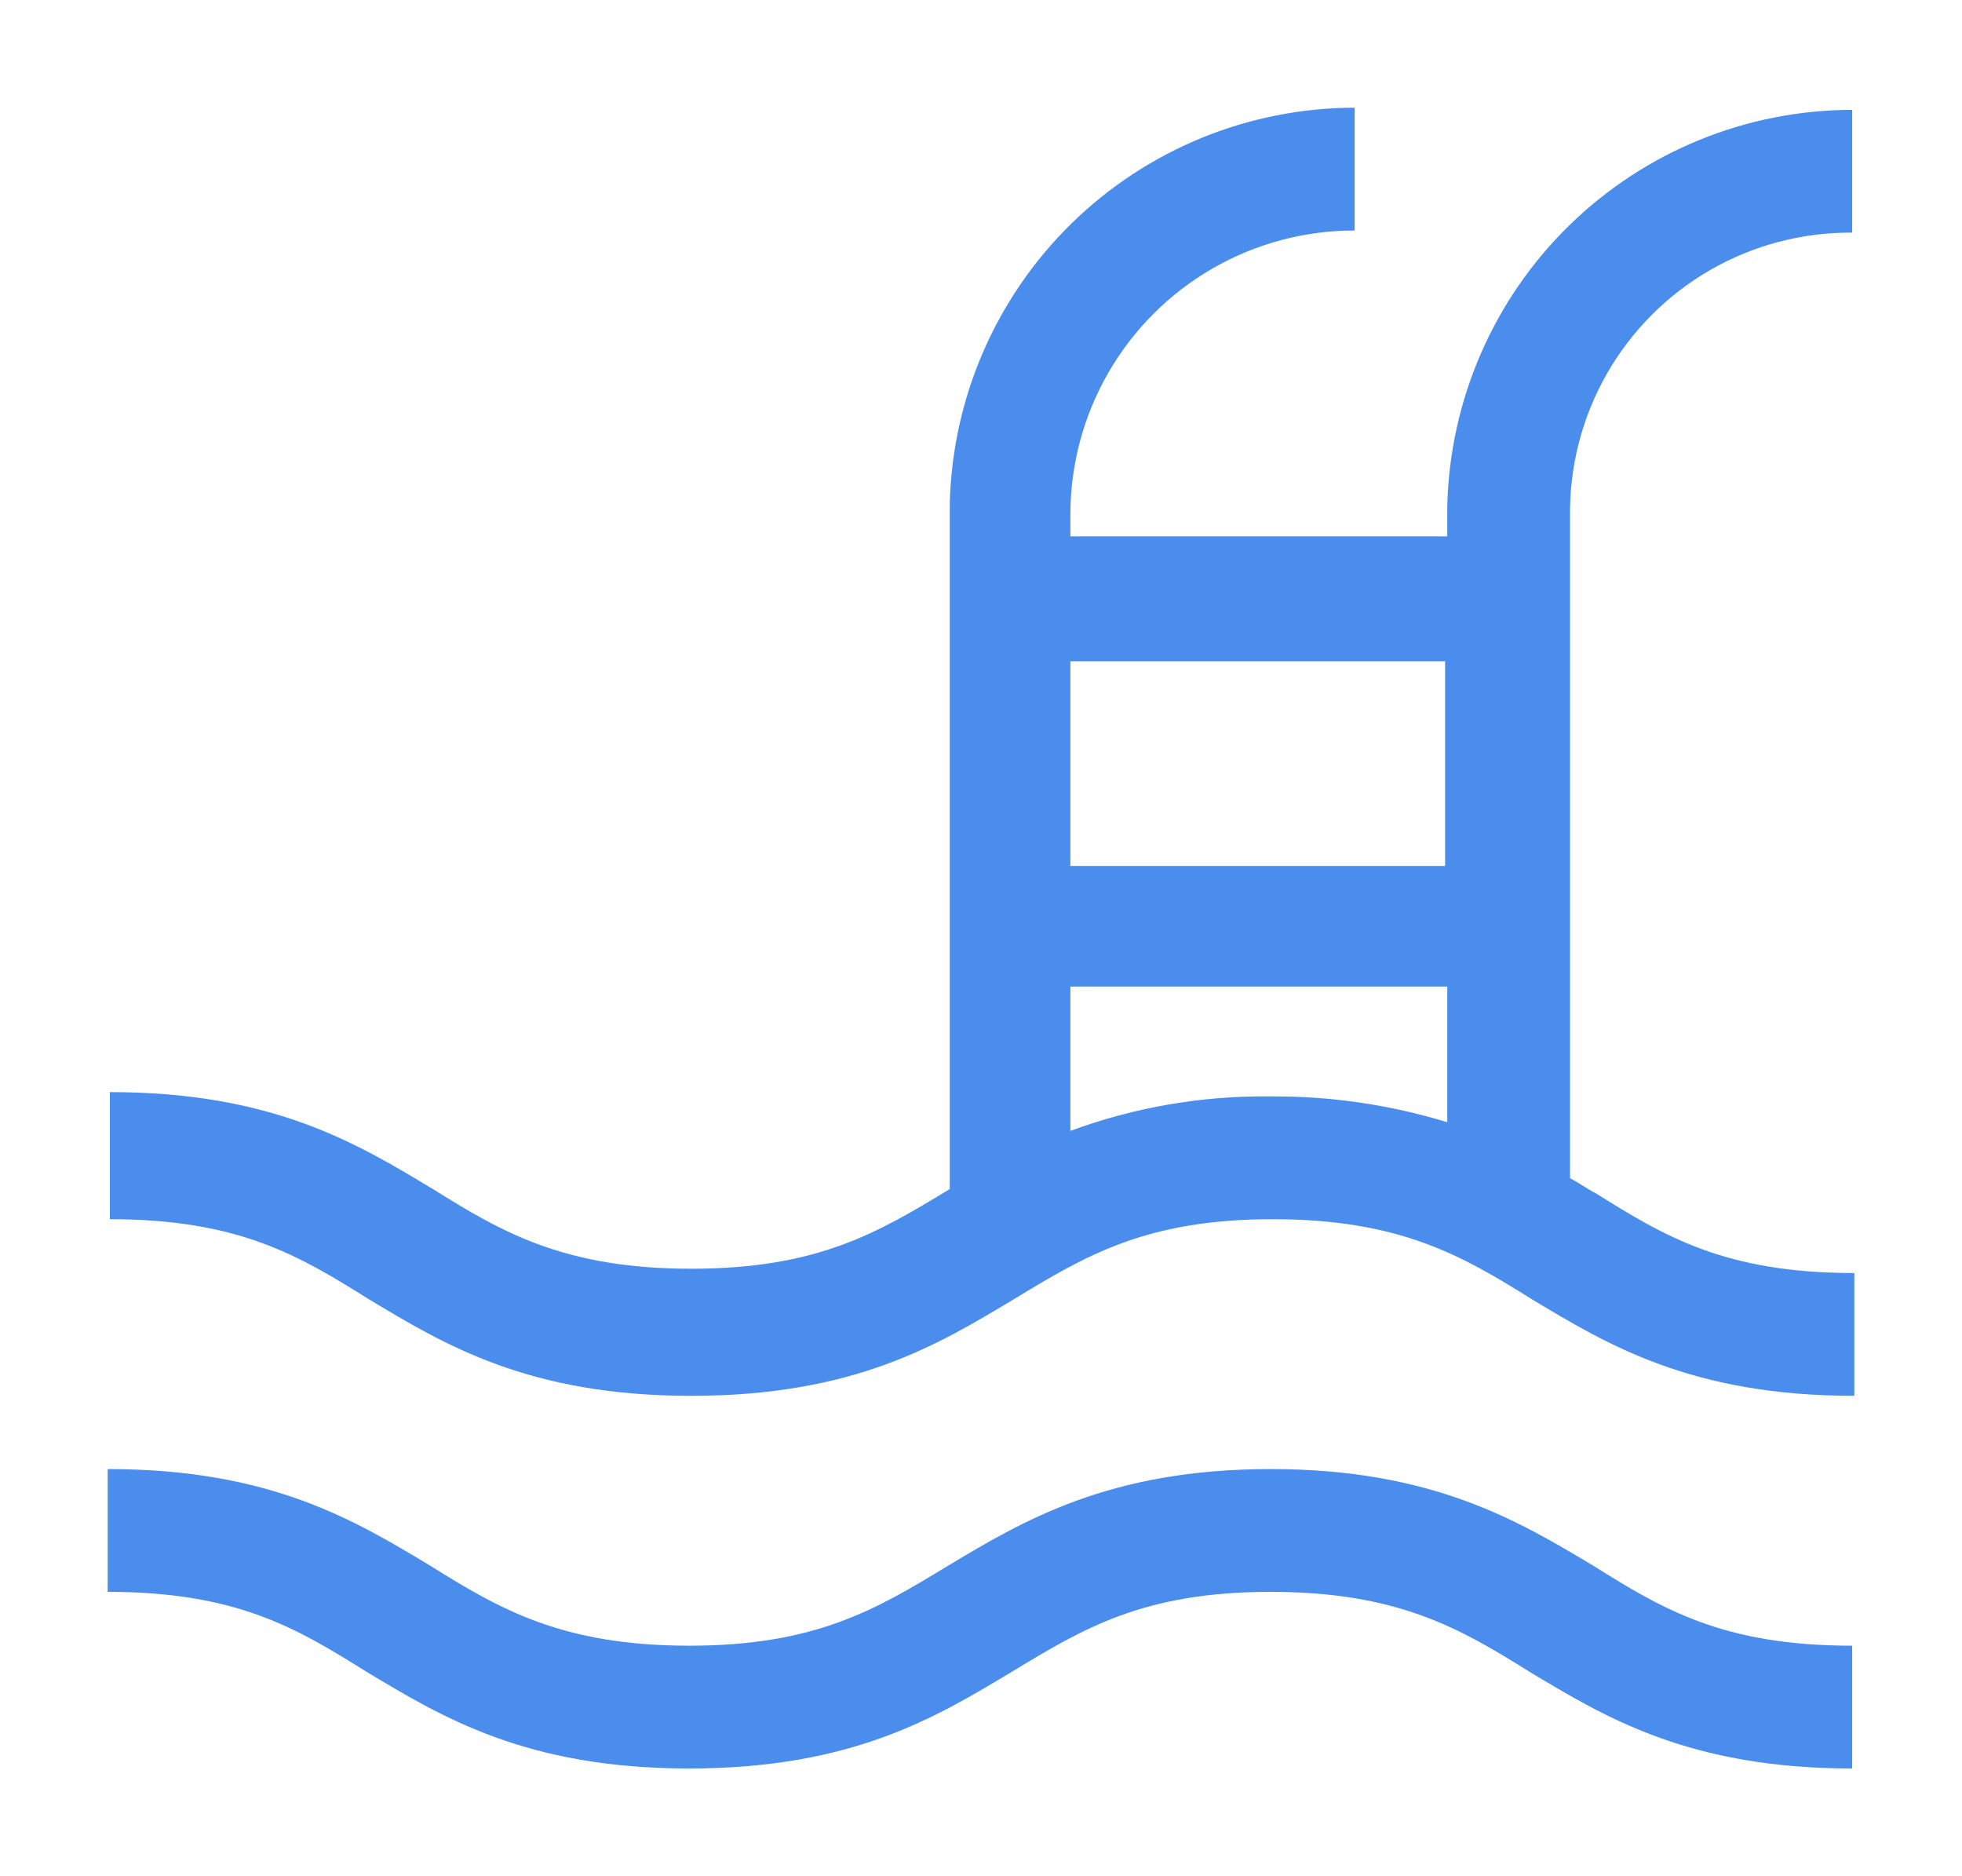 <svg id="Layer_1" fill="#4a8dec" data-name="Layer 1" xmlns="http://www.w3.org/2000/svg" xmlns:xlink="http://www.w3.org/1999/xlink" viewBox="0 0 91.1 87.1"><defs><style>.cls-1,.cls-2{fill:none;}.cls-1{clip-rule:evenodd;}.cls-3{clip-path:url(#clip-path);}.cls-4{clip-path:url(#clip-path-2);}</style><clipPath id="clip-path" transform="translate(4.5 4.6)"><path class="cls-1" d="M54.5,63.6c-7.5,0-11.5,2.4-15,4.5-3.3,2-6.1,3.7-12,3.7s-8.8-1.7-12-3.7C12,66,8.1,63.6.5,63.6v5.7c6,0,8.8,1.7,12,3.7,3.5,2.1,7.4,4.5,15,4.5S39,75.1,42.5,73c3.3-2,6.1-3.7,12-3.7s8.8,1.7,12,3.7c3.5,2.1,7.4,4.5,15,4.5V71.8c-6,0-8.8-1.7-12-3.7C66,66,62,63.6,54.5,63.6Z"/></clipPath><clipPath id="clip-path-2" transform="translate(4.5 4.6)"><path class="cls-2" d="M54.5,46.3a25.94,25.94,0,0,0-9.3,1.6V41.2H62.7v6.3A27.32,27.32,0,0,0,54.5,46.3Zm8.1-20.2v9.5H45.2V26.1ZM81.5,6.2V.5A18.83,18.83,0,0,0,62.7,18.9v1.4H45.2v-1A13.19,13.19,0,0,1,58.4,6.1V.4A18.83,18.83,0,0,0,39.6,18.8V50.6c-3.3,2-6.1,3.7-12,3.7s-8.8-1.7-12-3.7c-3.5-2.1-7.4-4.5-15-4.5V52c6,0,8.8,1.7,12,3.7,3.5,2.1,7.4,4.5,15,4.5s11.5-2.4,15-4.5c3.3-2,6.1-3.7,12-3.7s8.8,1.7,12,3.7c3.5,2.1,7.4,4.5,15,4.5V54.5c-6,0-8.8-1.7-12-3.7-.4-.2-.8-.5-1.2-.7V19.4A13,13,0,0,1,81.5,6.2Z"/></clipPath></defs><title>icon</title><g class="cls-3"><rect y="63.2" width="91" height="23.9"/></g><g class="cls-4"><rect x="0.1" width="91" height="69.8"/></g></svg>